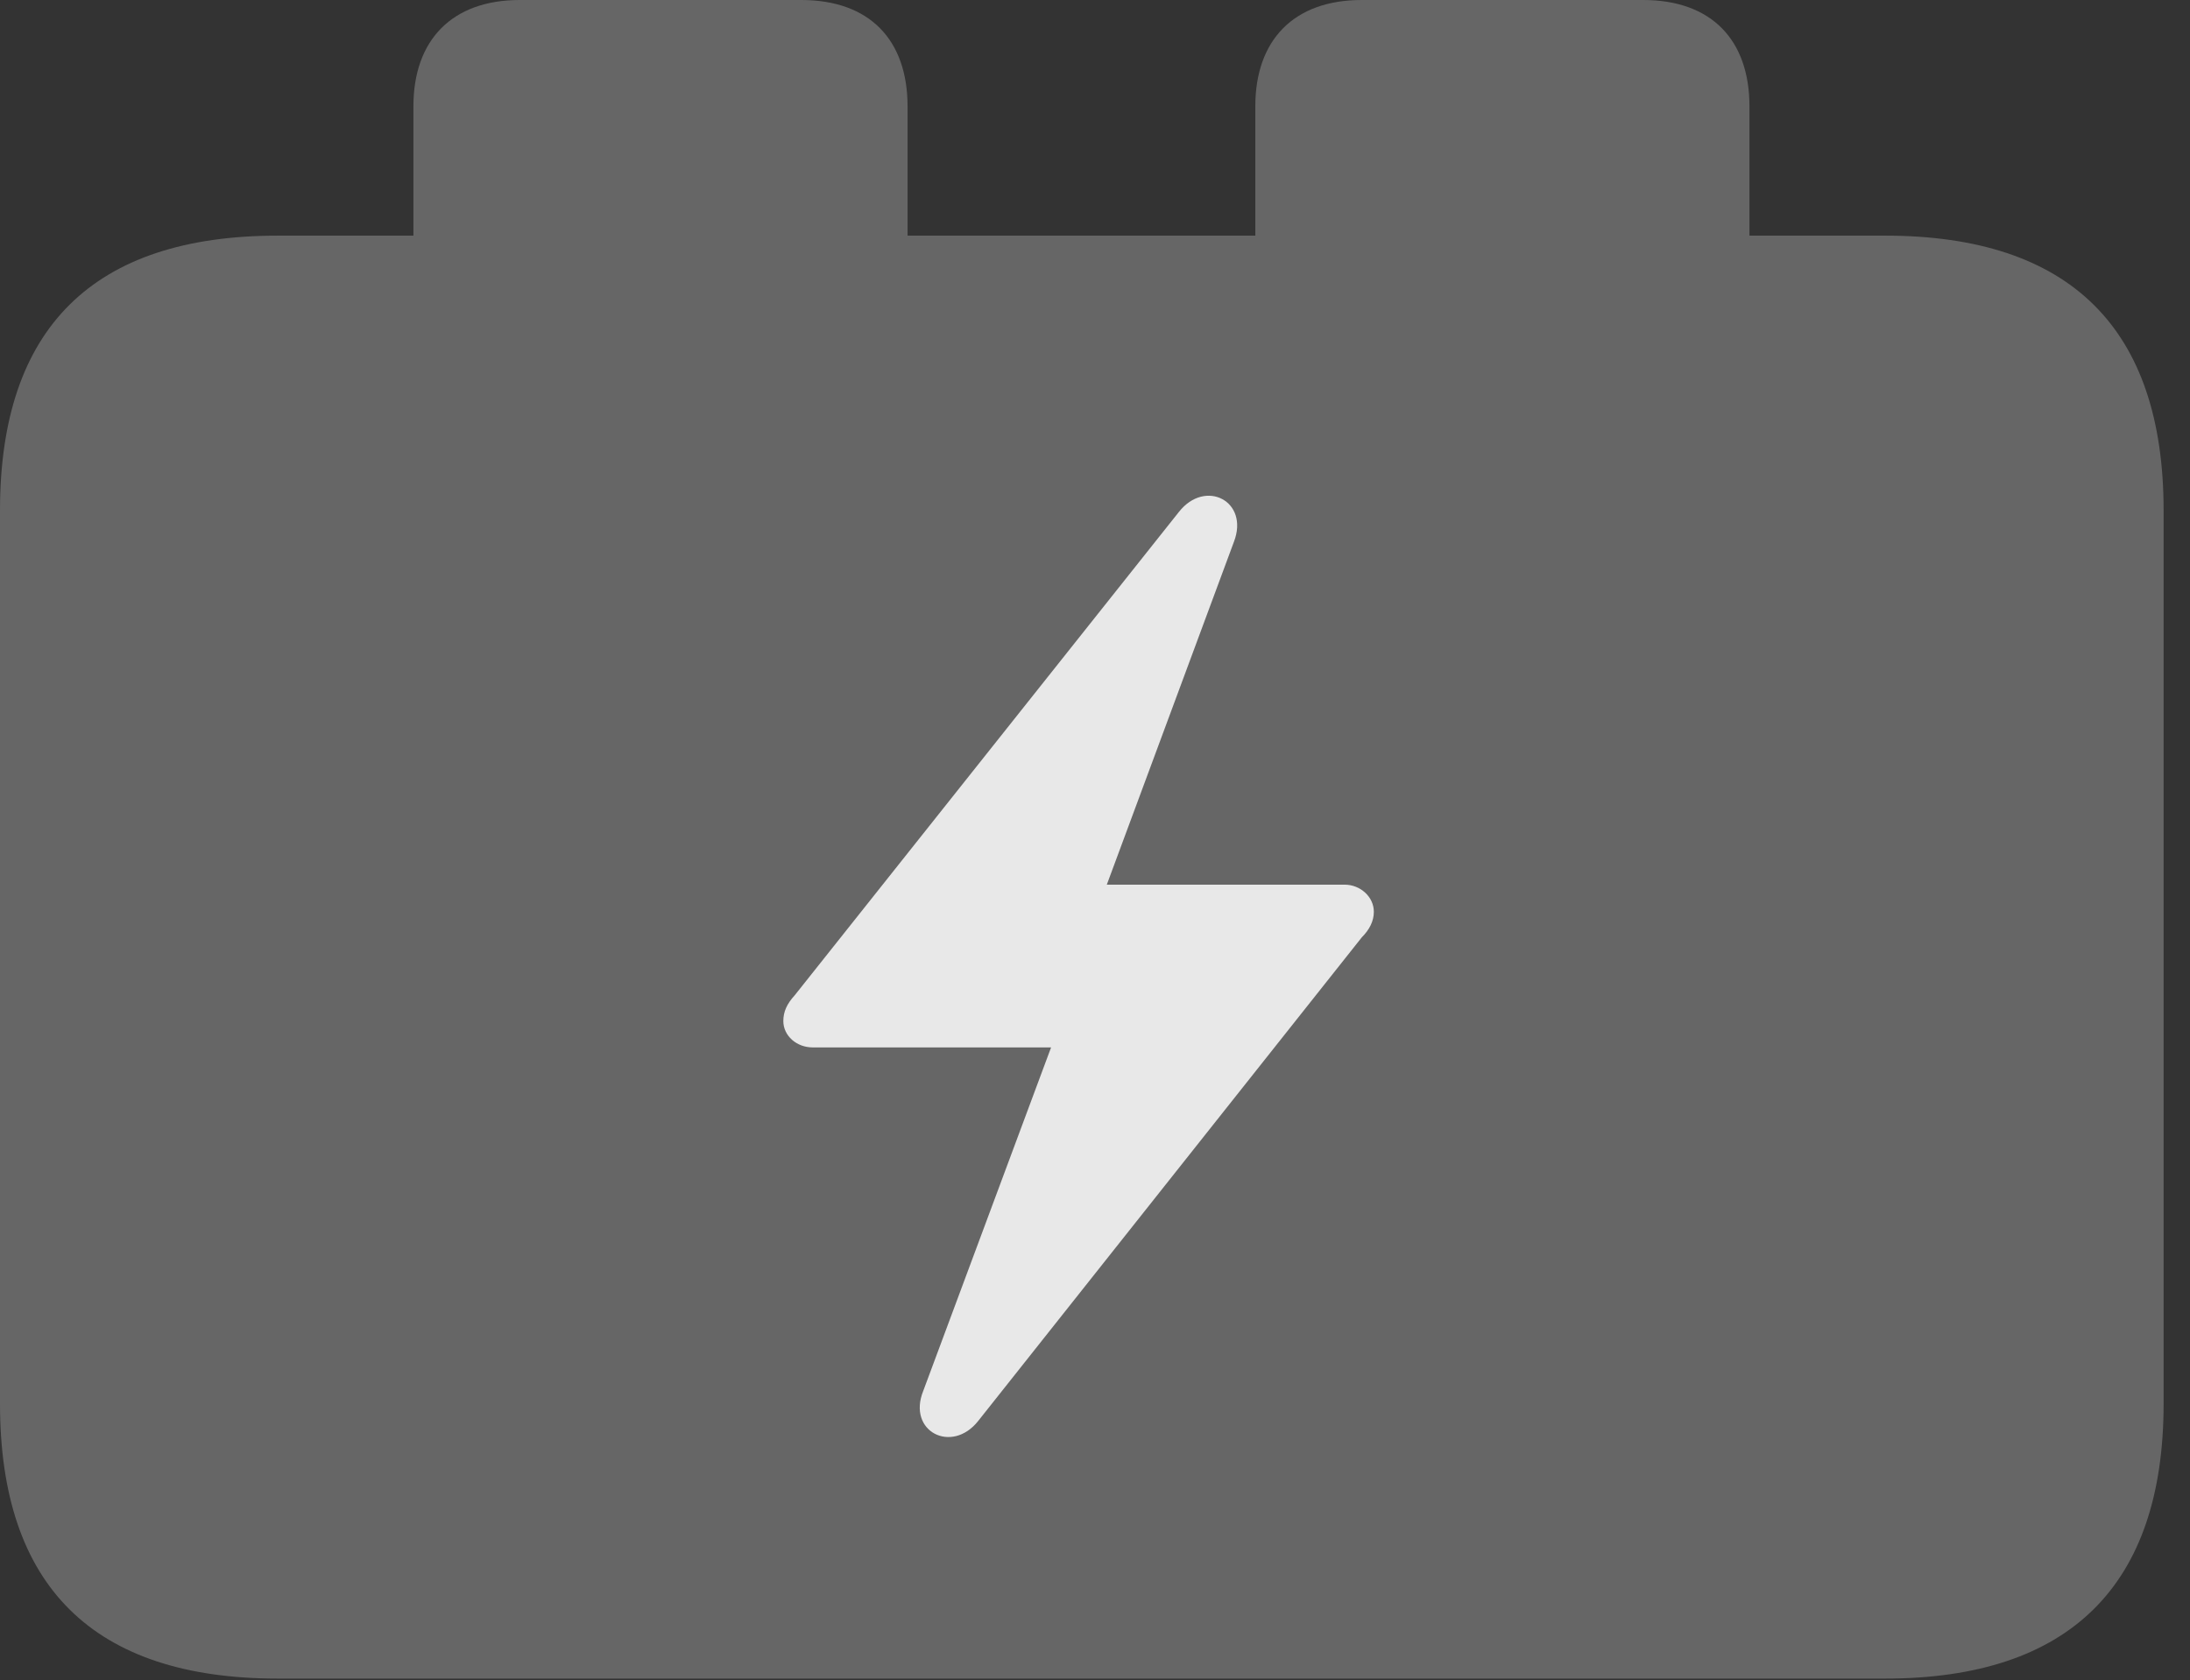 <?xml version="1.0" encoding="UTF-8"?>
<!--Generator: Apple Native CoreSVG 232.5-->
<!DOCTYPE svg
PUBLIC "-//W3C//DTD SVG 1.1//EN"
       "http://www.w3.org/Graphics/SVG/1.1/DTD/svg11.dtd">
<svg version="1.1" xmlns="http://www.w3.org/2000/svg" xmlns:xlink="http://www.w3.org/1999/xlink" width="29.951" height="22.979">
 <rect width="100%" height="100%" fill="#333333" stroke="none"/>
 <g>
  <rect height="22.979" opacity="0" width="29.951" x="0" y="0"/>
  <path d="M3.799 22.959L25.781 22.959C28.311 22.959 29.59 21.68 29.59 19.199L29.59 6.982C29.59 4.492 28.311 3.223 25.781 3.223L23.926 3.223L23.926 1.455C23.926 0.547 23.408 0 22.471 0L18.623 0C17.695 0 17.168 0.547 17.168 1.455L17.168 3.223L12.412 3.223L12.412 1.455C12.412 0.547 11.895 0 10.957 0L7.109 0C6.182 0 5.654 0.547 5.654 1.455L5.654 3.223L3.799 3.223C1.279 3.223 0 4.482 0 6.982L0 19.199C0 21.699 1.279 22.959 3.799 22.959Z" fill="#ffffff" fill-opacity="0.25"/>
  <path d="M10.713 13.965C10.713 13.838 10.762 13.73 10.869 13.613L16.123 7.002C16.484 6.543 17.09 6.855 16.875 7.412L15.137 12.1L18.389 12.1C18.604 12.1 18.789 12.266 18.789 12.471C18.789 12.598 18.73 12.715 18.623 12.822L13.379 19.434C13.018 19.893 12.402 19.58 12.627 19.023L14.375 14.326L11.113 14.326C10.898 14.326 10.713 14.17 10.713 13.965Z" fill="#ffffff" fill-opacity="0.85"/>
 </g>
</svg>

